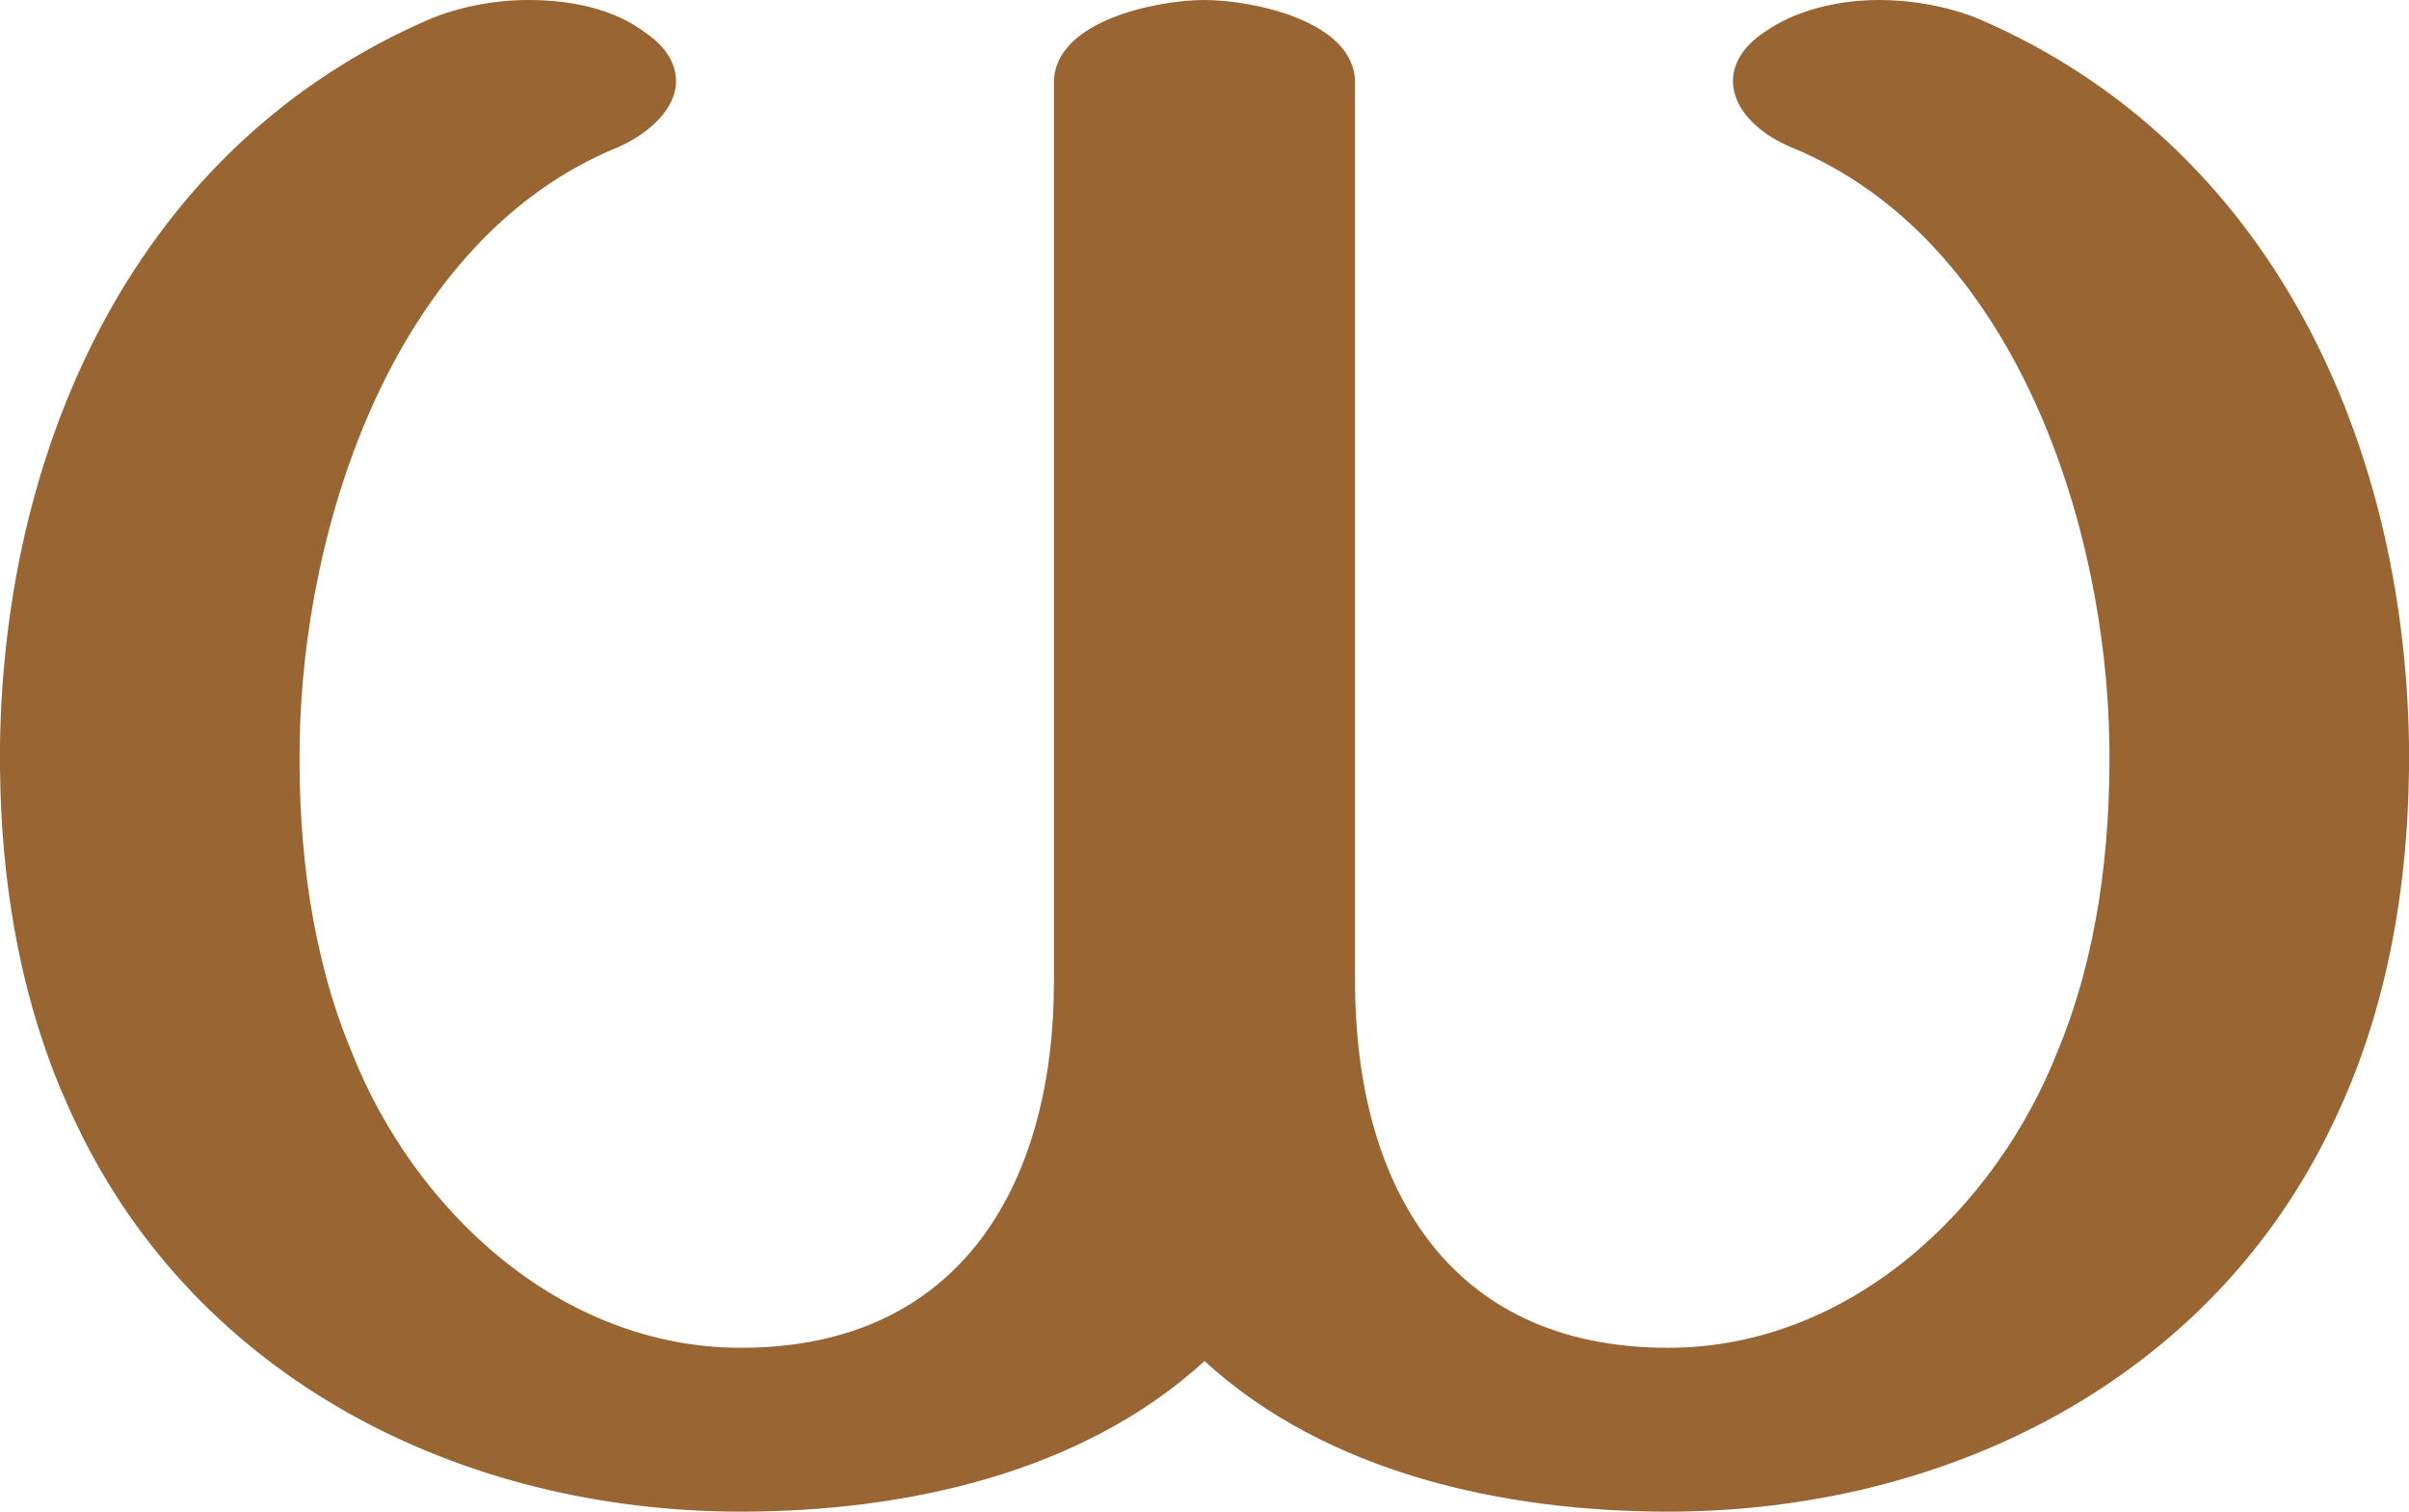 <?xml version="1.0" encoding="UTF-8"?>
<!DOCTYPE svg PUBLIC "-//W3C//DTD SVG 1.1//EN" "http://www.w3.org/Graphics/SVG/1.1/DTD/svg11.dtd">
<!-- Creator: CorelDRAW X8 -->
<svg xmlns="http://www.w3.org/2000/svg" xml:space="preserve" width="1632px" height="1024px" version="1.1" style="shape-rendering:geometricPrecision; text-rendering:geometricPrecision; image-rendering:optimizeQuality; fill-rule:evenodd; clip-rule:evenodd"
viewBox="0 0 1632 1024"
 xmlns:xlink="http://www.w3.org/1999/xlink">
 <defs>
  <style type="text/css">
   <![CDATA[
    .fil0 {fill:#996633;fill-rule:nonzero}
   ]]>
  </style>
 </defs>
 <g id="Layer_x0020_1">
  <path class="fil0" d="M1214 100c-24,-10 -40,-27 -40,-45 0,-11 6,-23 21,-33 21,-15 50,-22 78,-22 24,0 49,5 68,13 199,86 288,288 291,491 1,88 -13,178 -52,258 -82,172 -260,262 -450,262 -111,0 -231,-26 -314,-102 -83,76 -203,102 -314,102 -190,0 -368,-90 -450,-262 -39,-80 -53,-170 -52,-258 3,-203 92,-405 291,-491 19,-8 43,-13 67,-13 29,0 58,6 79,22 15,10 21,22 21,33 0,18 -17,35 -40,45 -151,62 -213,256 -215,404 -1,70 8,143 35,208 42,107 141,201 264,201 151,0 212,-114 212,-248l0 -609c0,-42 70,-56 102,-56 32,0 102,14 102,56l0 609c0,135 61,248 212,248 123,0 222,-94 264,-201 27,-65 36,-138 35,-208 -2,-148 -64,-342 -215,-404z"/>
 </g>
</svg>
